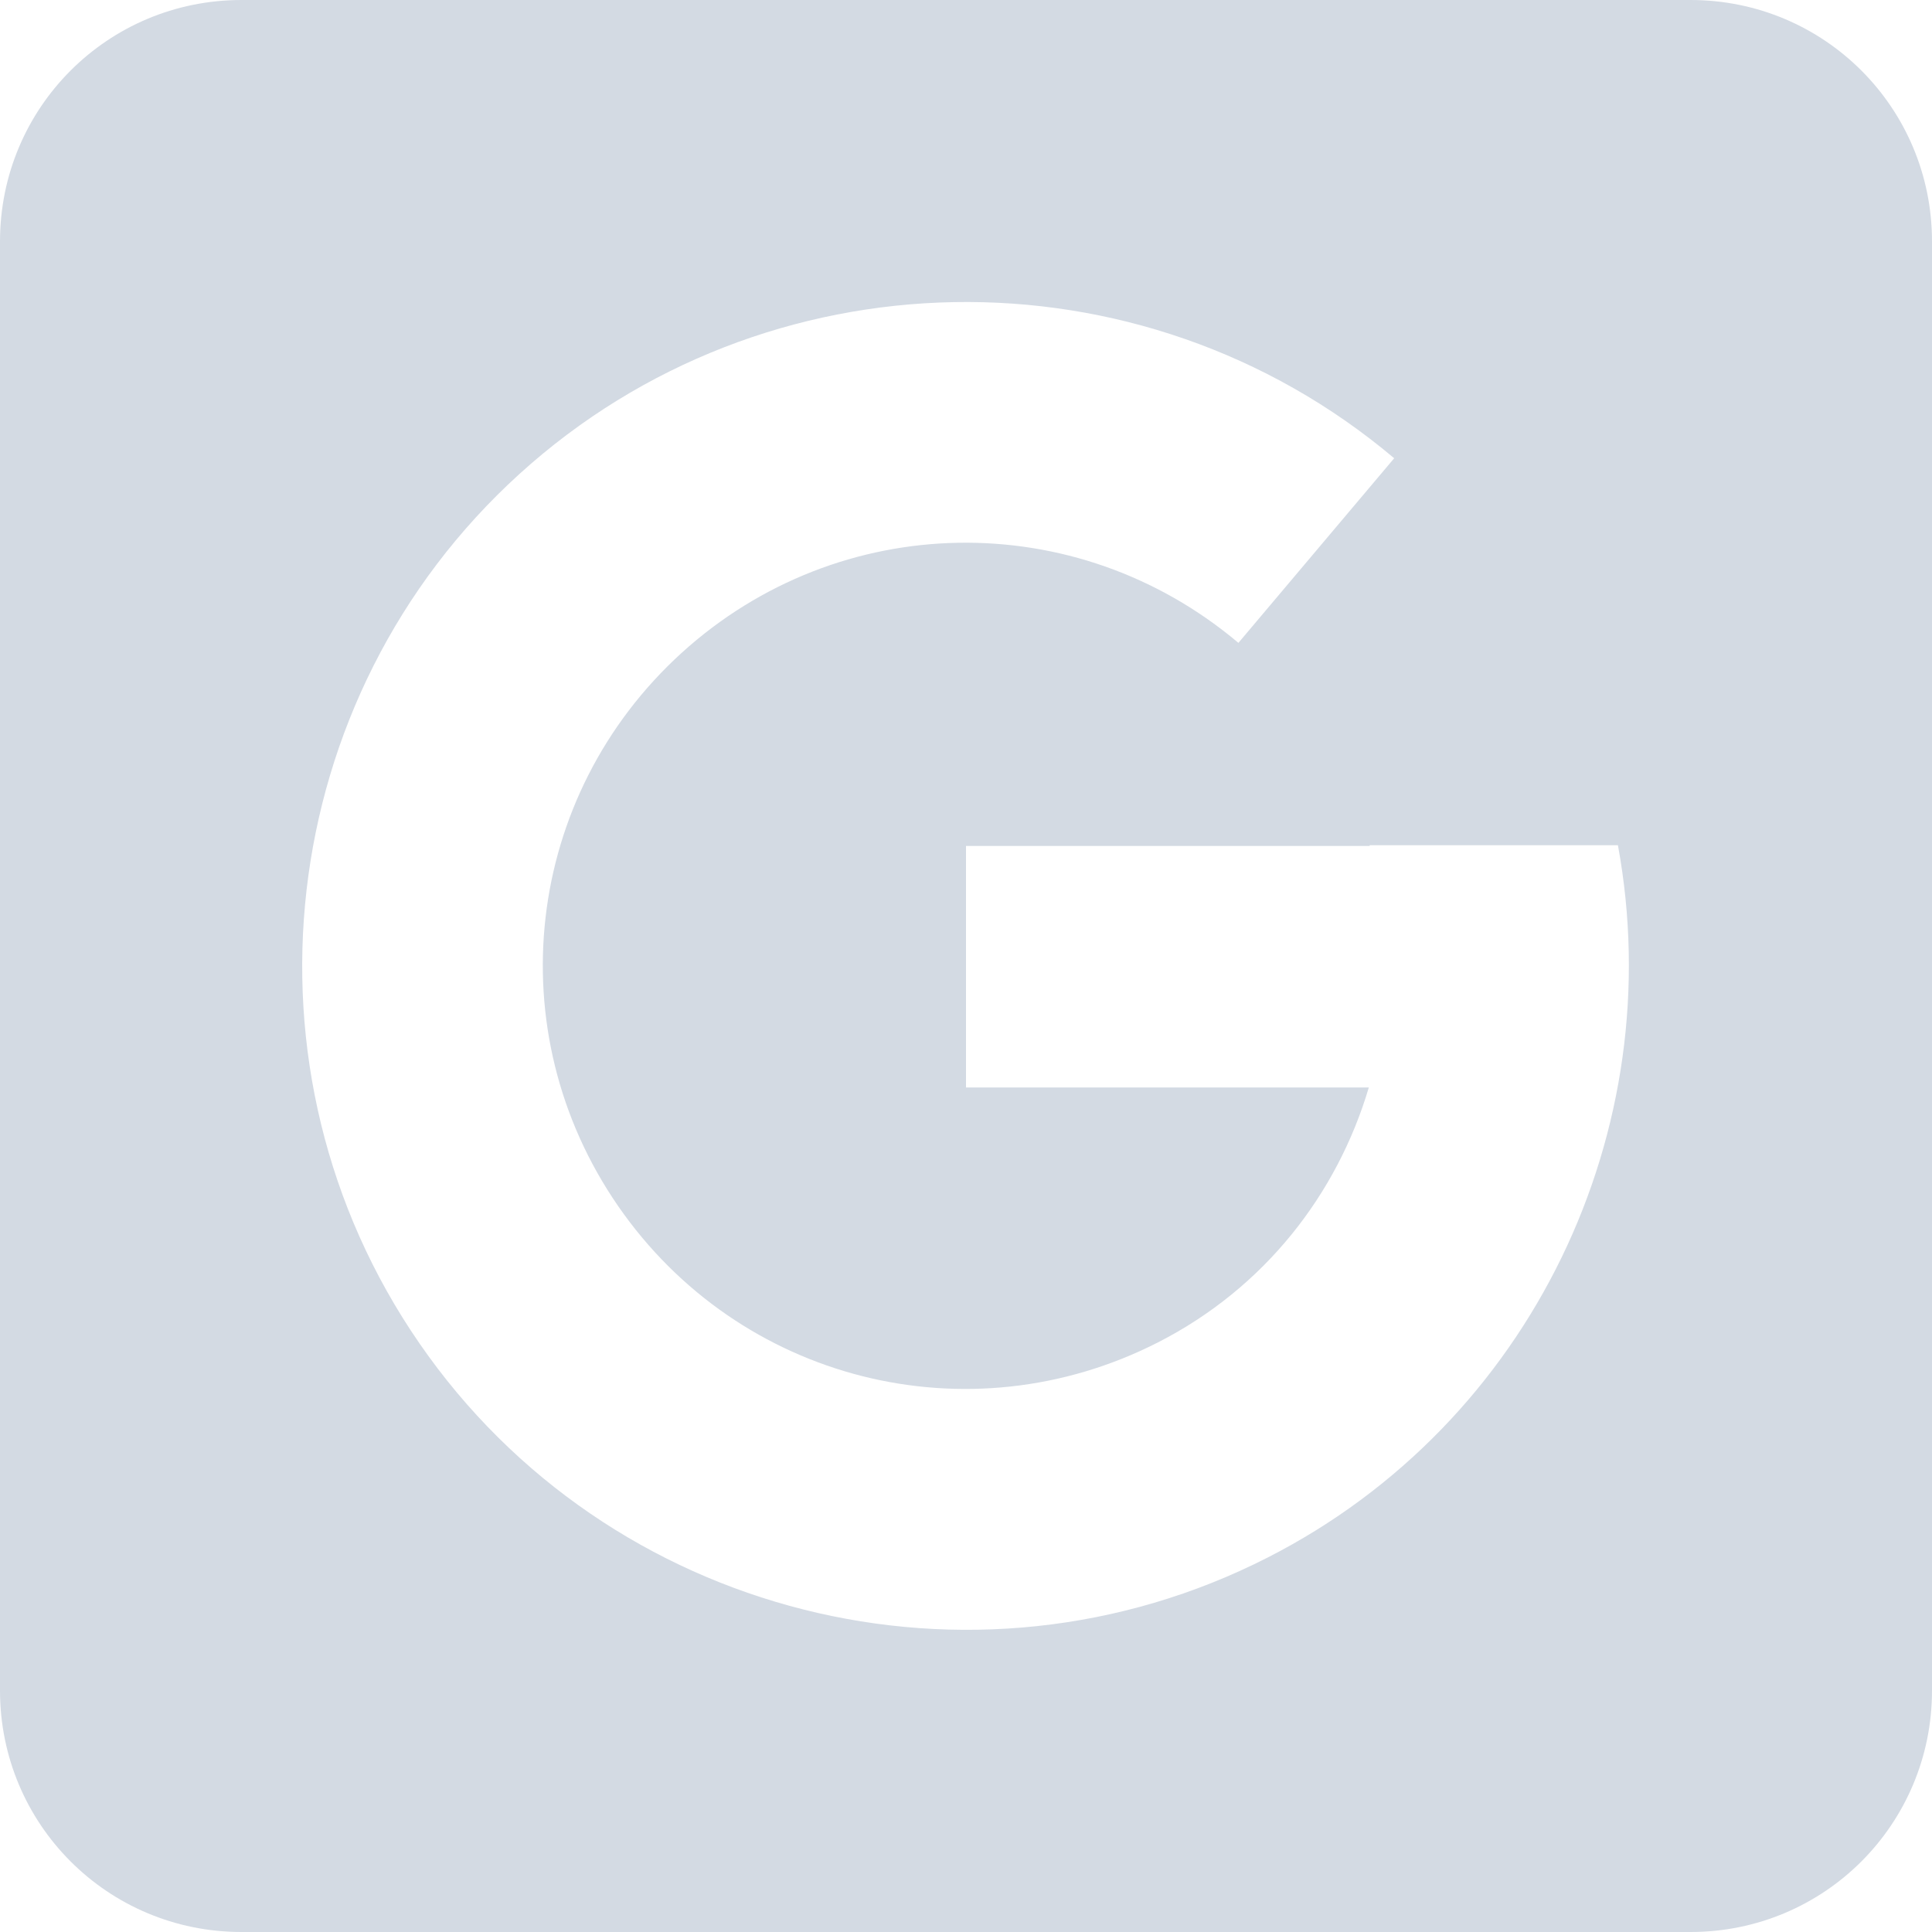 <svg xmlns="http://www.w3.org/2000/svg" width="16" height="16" version="1.1">
 <defs>
  <style id="current-color-scheme" type="text/css">
   .ColorScheme-Text { color:#d3dae3; } .ColorScheme-Highlight { color:#5294e2; }
  </style>
 </defs>
 <path style="fill:currentColor" class="ColorScheme-Text" d="M 2,0 C 0.892,0 0,0.892 0,2 v 12 c 0,1.108 0.892,2 2,2 h 12 c 1.108,0 2,-0.892 2,-2 V 2 C 16,0.892 15.108,0 14,0 Z m 5.898,2.502 c 1.294,-0.024 2.598,0.407 3.648,1.293 L 10.256,5.324 C 8.909,4.188 6.951,4.222 5.646,5.406 4.342,6.591 4.118,8.538 5.119,9.988 6.121,11.438 8.02,11.918 9.59,11.117 10.472,10.667 11.073,9.891 11.336,9.006 H 8 v -2 h 3.344 c -8e-4,-0.003 -0.001,-0.003 -0.002,-0.006 h 2.057 C 13.832,9.355 12.689,11.781 10.5,12.898 8.051,14.148 5.037,13.389 3.475,11.127 1.912,8.865 2.266,5.774 4.301,3.926 5.318,3.002 6.604,2.526 7.898,2.502 Z"/>
</svg>
